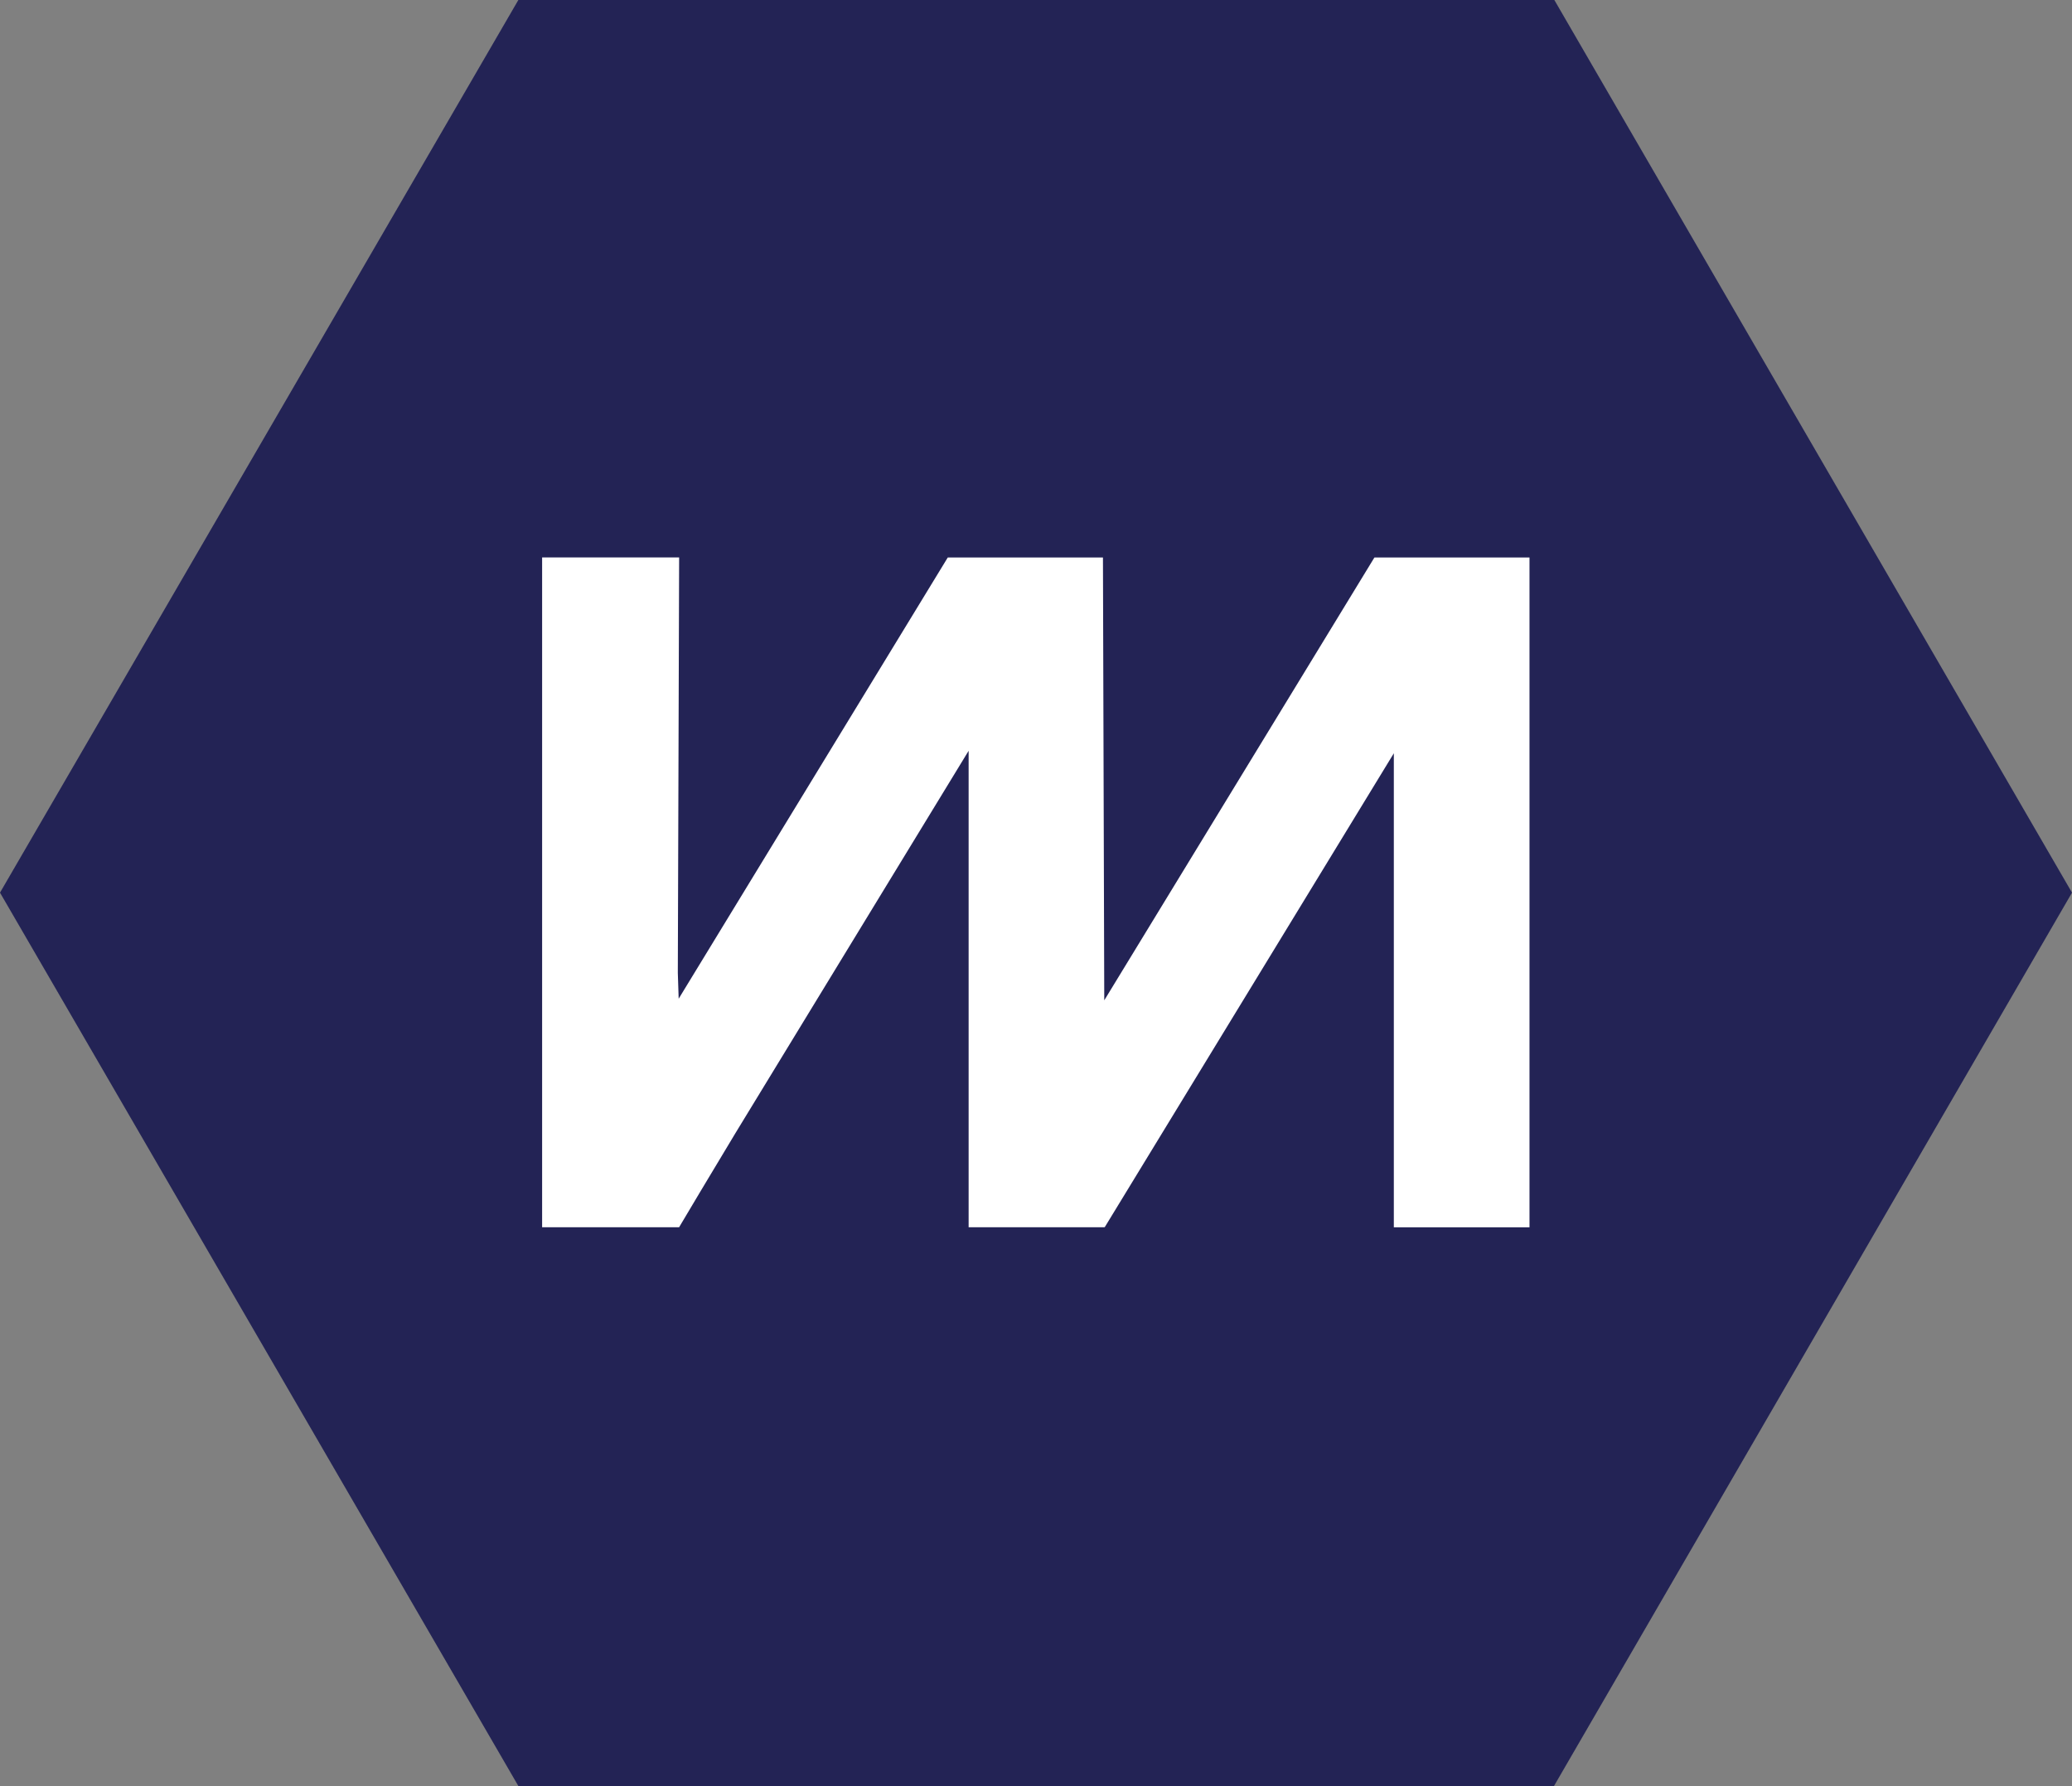 <?xml version="1.0" encoding="UTF-8" standalone="no"?>
<svg
   xmlns:dc="http://purl.org/dc/elements/1.1/"
   xmlns:cc="http://creativecommons.org/ns#"
   xmlns:rdf="http://www.w3.org/1999/02/22-rdf-syntax-ns#"
   xmlns:svg="http://www.w3.org/2000/svg"
   xmlns="http://www.w3.org/2000/svg"
   xmlns:sodipodi="http://sodipodi.sourceforge.net/DTD/sodipodi-0.dtd"
   xmlns:inkscape="http://www.inkscape.org/namespaces/inkscape"
   aria-hidden="true"
   width="1000"
   height="862"
   viewBox="0 0 1000 862"
   version="1.1"
   id="svg11"
   sodipodi:docname="A.svg"
   style="fill:none"
   inkscape:version="0.92.4 (5da689c313, 2019-01-14)">
  <rect x="0" y="0" width="1000" height="862" fill="#808080" stroke="none"/>
  <defs
     id="defs15">
    <clipPath
       clipPathUnits="userSpaceOnUse"
       id="clipPath1257">
      <path
         d="M 27.552,500.194 H 584.887 V 609.296 H 27.552 Z"
         id="path1255"
         inkscape:connector-curvature="0" />
    </clipPath>
    <clipPath
       id="clipPath1257-8"
       clipPathUnits="userSpaceOnUse">
      <path
         inkscape:connector-curvature="0"
         id="path1255-3"
         d="M 27.552,500.194 H 584.887 V 609.296 H 27.552 Z" />
    </clipPath>
  </defs>
  <sodipodi:namedview
     pagecolor="#ffffff"
     bordercolor="#666666"
     borderopacity="1"
     objecttolerance="10"
     gridtolerance="10"
     guidetolerance="10"
     inkscape:pageopacity="0"
     inkscape:pageshadow="2"
     inkscape:window-width="1920"
     inkscape:window-height="1017"
     id="namedview13"
     showgrid="false"
     fit-margin-top="0"
     fit-margin-left="0"
     fit-margin-right="0"
     fit-margin-bottom="0"
     inkscape:zoom="0.13119104"
     inkscape:cx="1158.8163"
     inkscape:cy="505.07806"
     inkscape:window-x="1912"
     inkscape:window-y="-8"
     inkscape:window-maximized="1"
     inkscape:current-layer="svg11">
    <inkscape:grid
       type="xygrid"
       id="grid1622"
       originx="-107.184"
       originy="846" />
  </sodipodi:namedview>
  <path
     style="fill:#232355;fill-opacity:1;stroke-width:166.667"
     d="M 250.167,0 0,430.833 250.167,862 h 499.833 L 1000,430.833 750.167,0 H 250.333 Z"
     id="path1626"
     inkscape:connector-curvature="0" />
  <path
     style="fill:#ffffff;fill-opacity:1;stroke-width:15.816"
     d="m 673.77,269.064 h -10.328 v 0.063 l -0.111,-0.063 -130.386,213.736 -0.633,-213.736 h -74.793 v 0.063 l -0.095,-0.063 -129.88,212.961 -0.411,-12.495 0.633,-200.482 H 261.64 v 323.277 h 66.11 c 4.049,-6.912 14.171,-23.755 27.187,-45.423 L 467.484,362.361 v 229.963 h 65.478 l 0.048,-0.095 0.142,0.095 139.543,-228.761 v 228.793 h 65.478 v -323.292 z"
     id="path1556"
     inkscape:connector-curvature="0" />
</svg>
